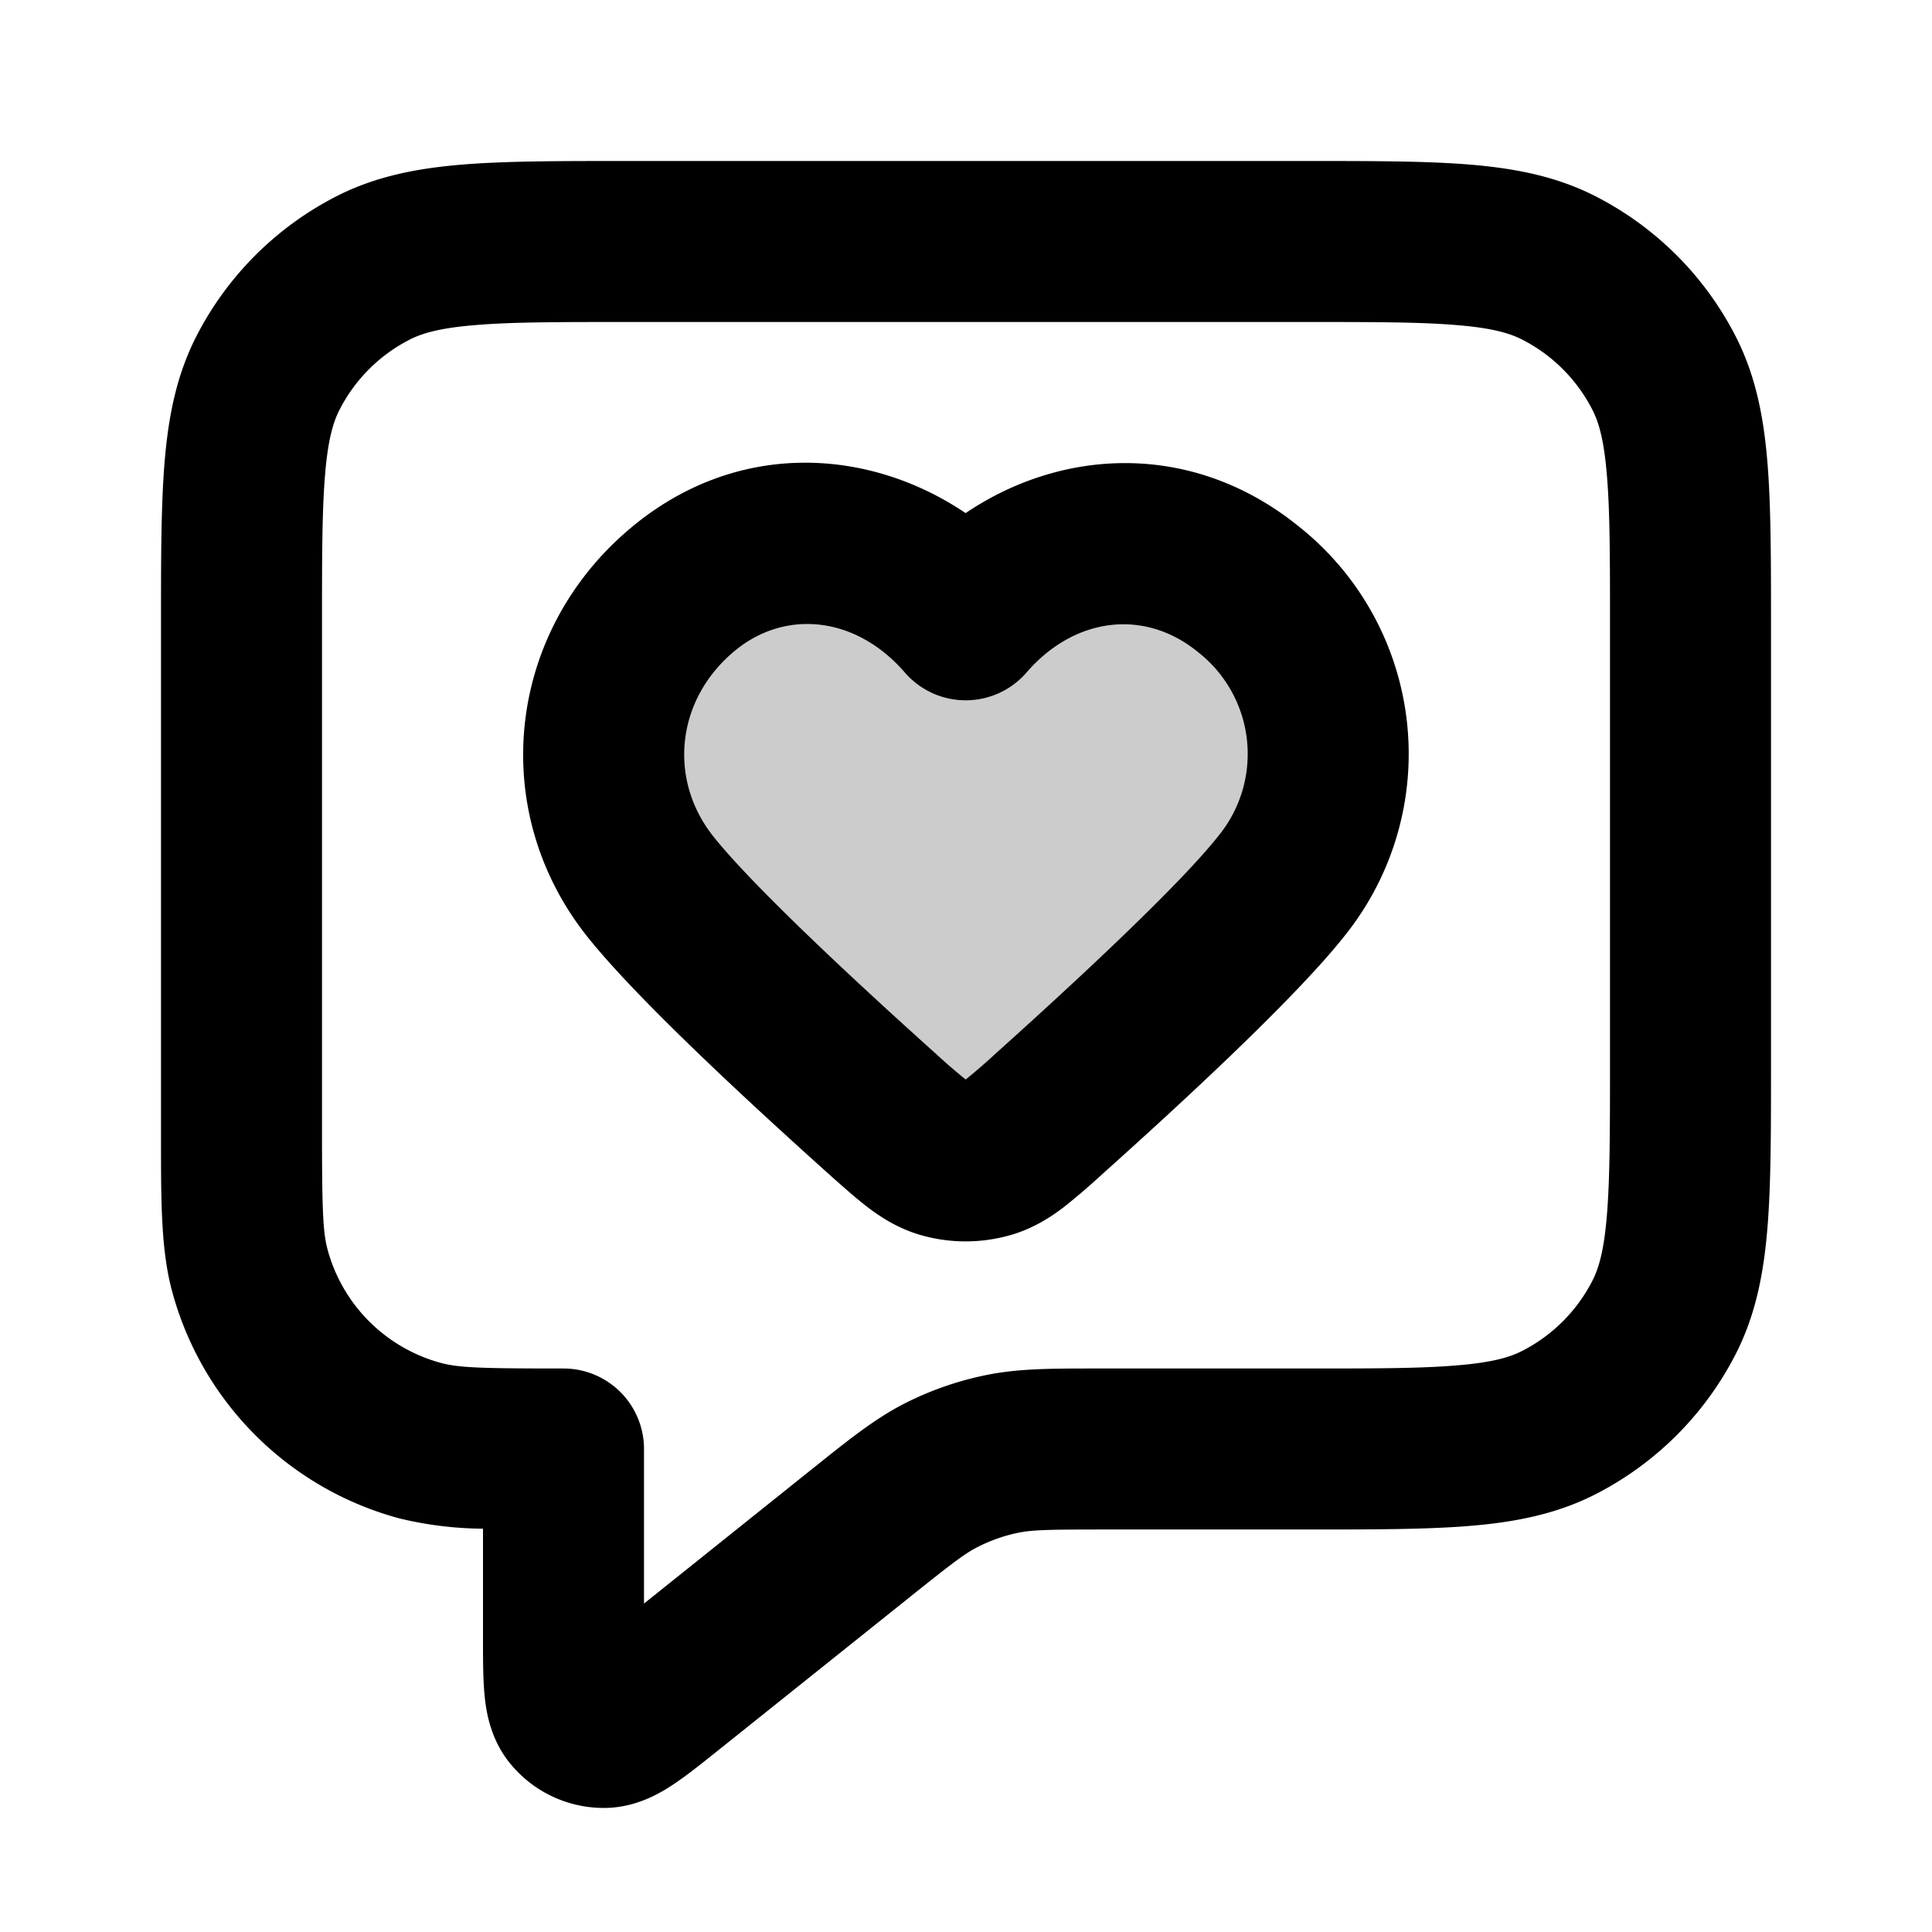 <svg xmlns="http://www.w3.org/2000/svg" width="24" height="24" viewBox="0 0 24 24">
  <path fill-rule="evenodd" d="M11.997 7.7c-.9-1.04-2.4-1.319-3.527-.368-1.128.952-1.286 2.542-.401 3.667.548.697 1.925 1.97 2.893 2.838.356.319.533.478.747.542.183.055.393.055.576 0 .213-.064.391-.223.747-.542.968-.868 2.345-2.14 2.893-2.838a2.606 2.606 0 0 0-.4-3.667c-1.147-.941-2.628-.672-3.528.367Z" clip-rule="evenodd" opacity=".2"/>
  <path fill-rule="evenodd" d="M7.759 2h8.482c.805 0 1.47 0 2.01.044.563.046 1.08.145 1.565.392a4 4 0 0 1 1.748 1.748c.247.485.346 1.002.392 1.564C22 6.29 22 6.954 22 7.758v5.483c0 .805 0 1.47-.044 2.01-.046.563-.145 1.08-.392 1.565a4 4 0 0 1-1.748 1.748c-.485.247-1.002.346-1.564.392-.541.044-1.206.044-2.01.044h-2.558c-.664 0-.858.005-1.034.04a2.002 2.002 0 0 0-.508.179c-.16.082-.313.199-.832.614l-2.413 1.93c-.184.147-.371.297-.536.406-.157.104-.462.29-.86.29a1.5 1.5 0 0 1-1.173-.564c-.248-.31-.293-.665-.31-.852C6 20.846 6 20.605 6 20.37v-1.38a4.542 4.542 0 0 1-1.035-.127 4 4 0 0 1-2.829-2.829C2 15.524 2 14.933 2 14.138V7.759c0-.805 0-1.47.044-2.01.046-.563.145-1.08.392-1.565a4 4 0 0 1 1.748-1.748c.485-.247 1.002-.346 1.564-.392C6.29 2 6.954 2 7.758 2ZM5.91 4.038c-.438.035-.663.1-.819.18a2 2 0 0 0-.874.874c-.08.156-.145.38-.18.819C4 6.361 4 6.943 4 7.8V14c0 .994.009 1.295.068 1.518a2 2 0 0 0 1.414 1.414c.223.06.524.068 1.518.068a1 1 0 0 1 1 1v1.92l2.06-1.649.068-.054c.422-.338.741-.593 1.104-.78a4 4 0 0 1 1.016-.355c.4-.082.809-.082 1.35-.082H16.2c.857 0 1.439 0 1.889-.038.438-.035.663-.1.819-.18a2 2 0 0 0 .874-.874c.08-.156.145-.38.18-.819.037-.45.038-1.032.038-1.889V7.8c0-.857 0-1.439-.038-1.889-.035-.438-.1-.663-.18-.819a2 2 0 0 0-.874-.874c-.156-.08-.38-.145-.819-.18C17.639 4 17.057 4 16.2 4H7.8c-.857 0-1.439 0-1.889.038Zm6.085 2.336c-1.212-.818-2.858-.915-4.171.194-1.533 1.294-1.766 3.494-.542 5.05.614.78 2.066 2.116 3.011 2.964l.022.02c.16.142.32.285.468.398.169.128.374.258.636.337a2.02 2.02 0 0 0 1.153 0c.263-.079.468-.209.637-.337a8.08 8.08 0 0 0 .467-.399l.022-.02c.946-.847 2.398-2.183 3.012-2.964a3.606 3.606 0 0 0-.552-5.058c-1.322-1.085-2.953-1.002-4.163-.185Zm-.755 1.98c-.604-.698-1.487-.797-2.126-.258-.722.61-.807 1.59-.26 2.285.483.613 1.784 1.823 2.774 2.711a6.938 6.938 0 0 0 .368.318 6.937 6.937 0 0 0 .367-.318c.991-.888 2.292-2.098 2.775-2.711a1.606 1.606 0 0 0-.25-2.276c-.668-.55-1.54-.44-2.136.249a1 1 0 0 1-1.512 0Z" clip-rule="evenodd"/>
</svg>

